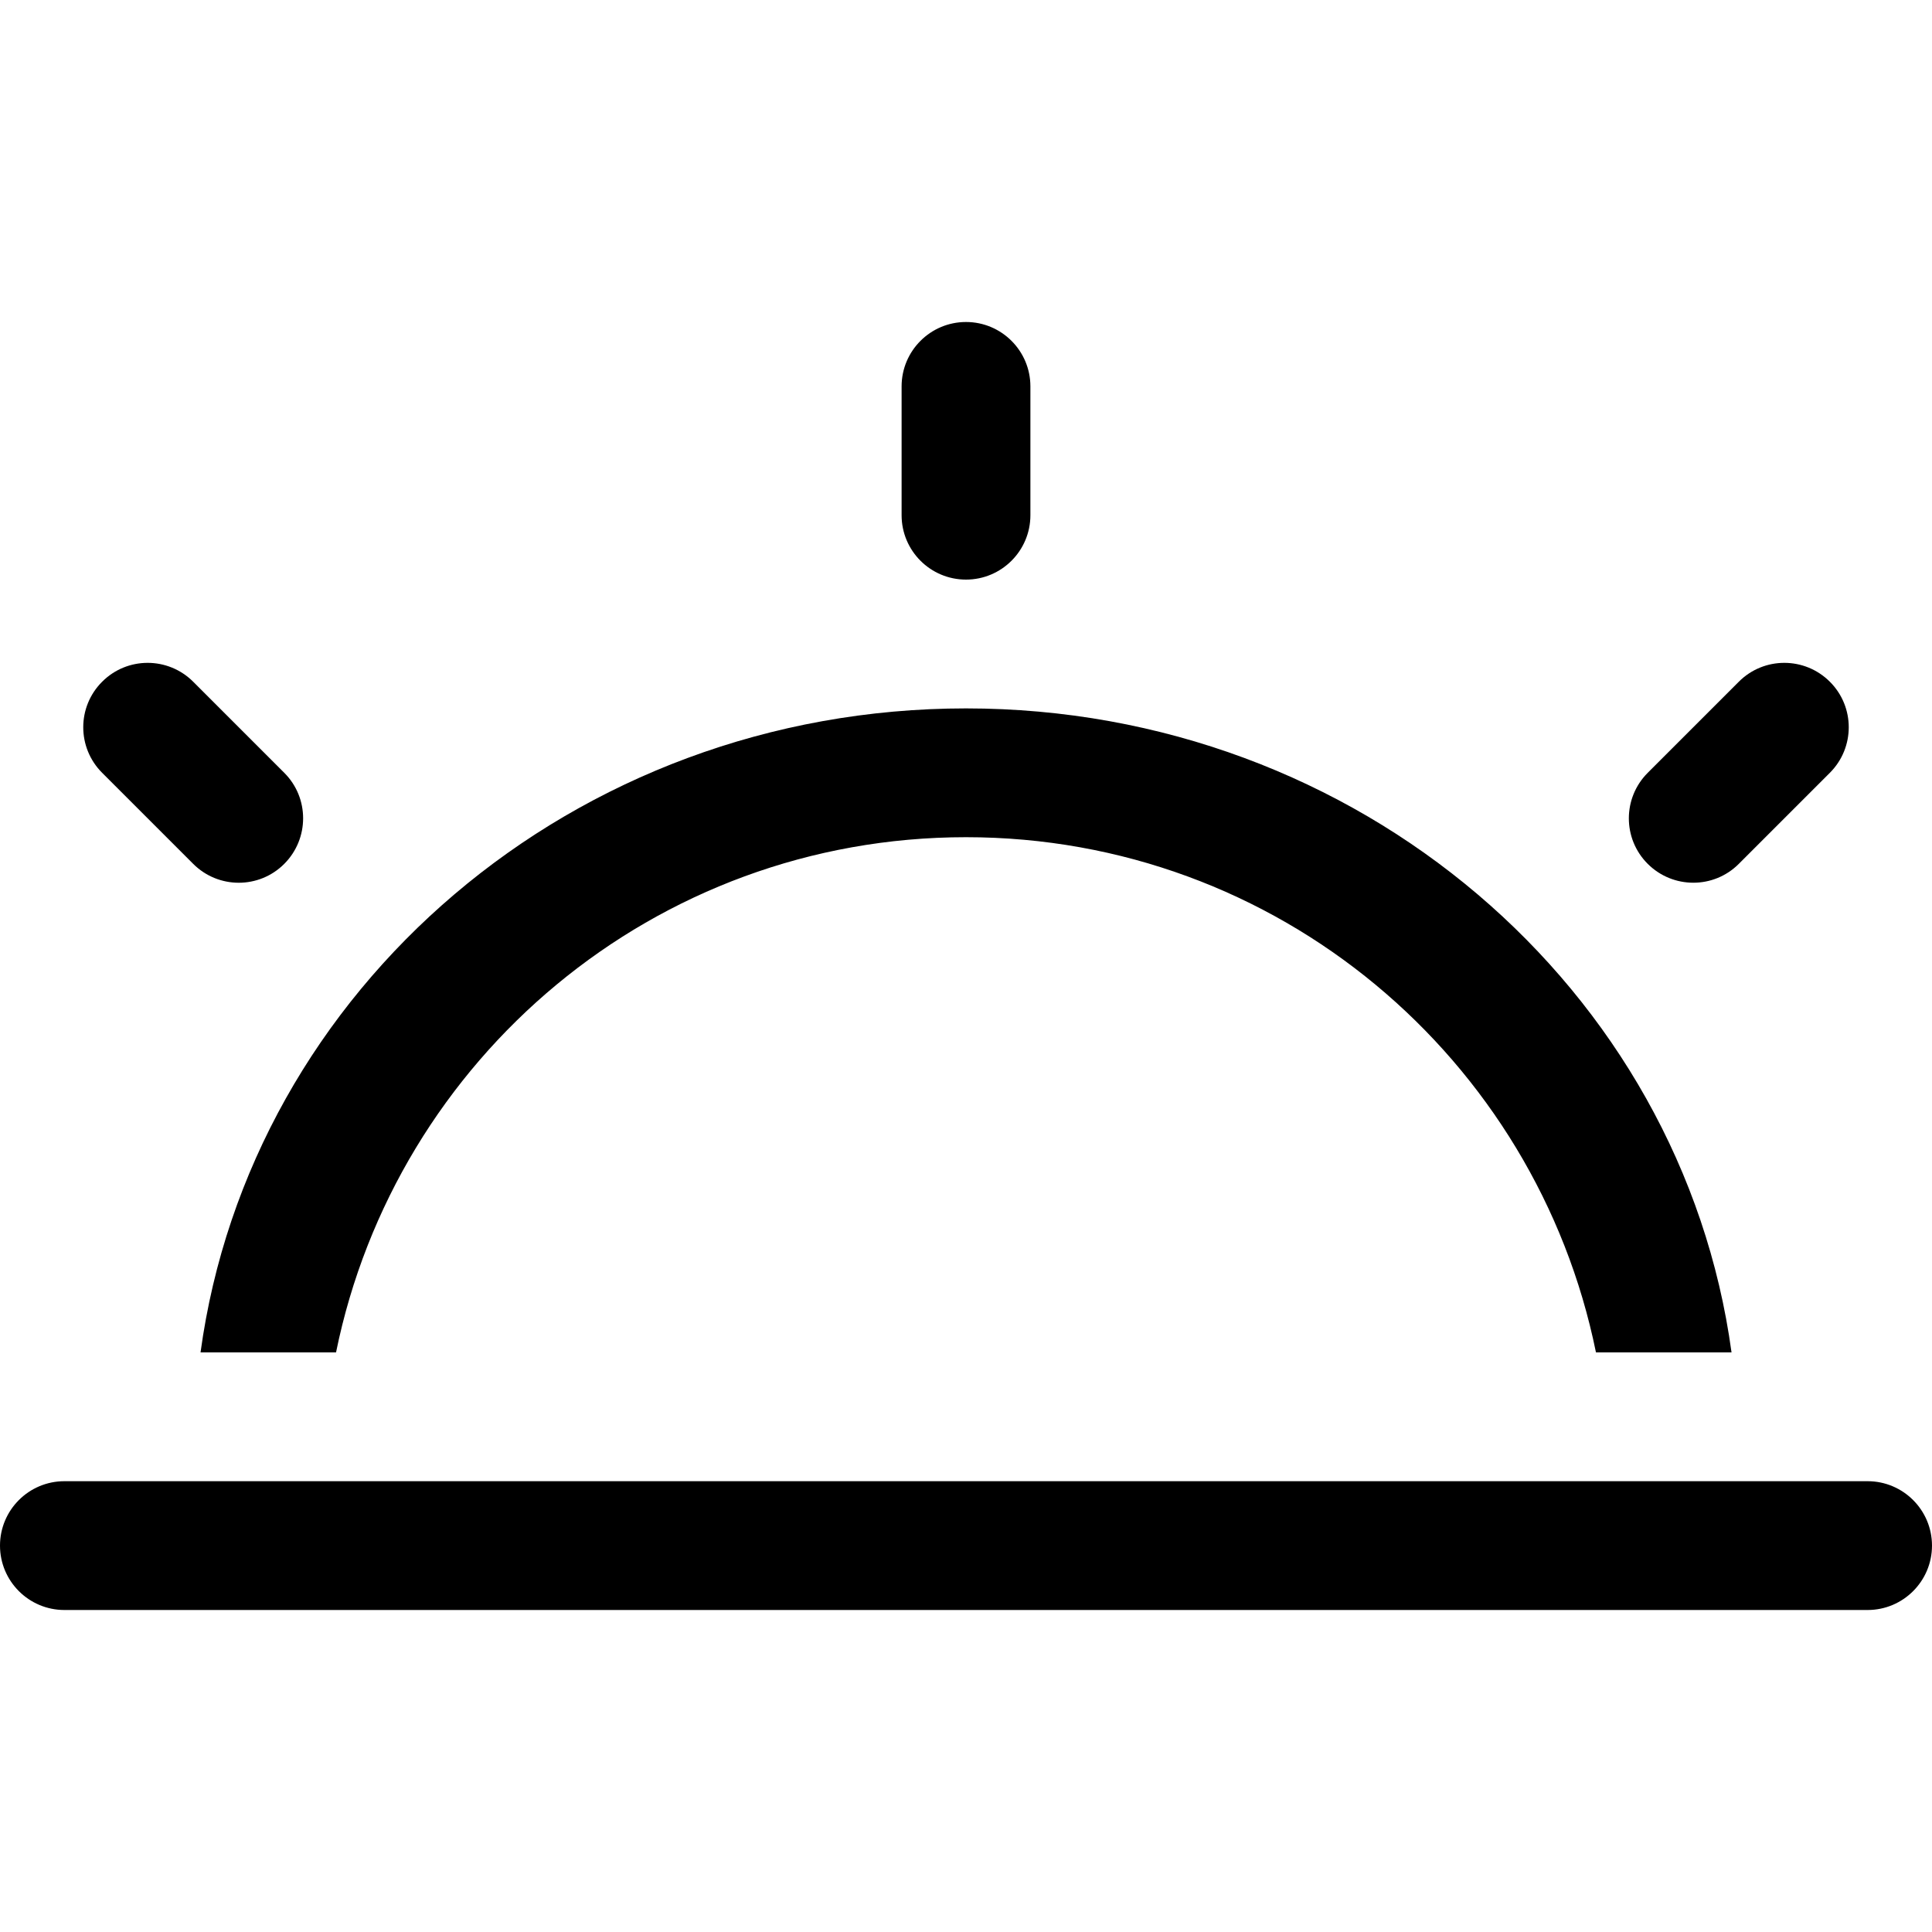 <?xml version="1.0" encoding="iso-8859-1"?>
<!-- Generator: Adobe Illustrator 16.0.0, SVG Export Plug-In . SVG Version: 6.00 Build 0)  -->
<!DOCTYPE svg PUBLIC "-//W3C//DTD SVG 1.1//EN" "http://www.w3.org/Graphics/SVG/1.1/DTD/svg11.dtd">
<svg version="1.1" id="Capa_1" xmlns="http://www.w3.org/2000/svg" xmlns:xlink="http://www.w3.org/1999/xlink" x="0px" y="0px"
	 width="612px" height="612px" viewBox="0 0 612 612" style="enable-background:new 0 0 612 612;" xml:space="preserve">
<g>
	<g id="_x33__14_">
		<g>
			<path d="M306,183.6c11.261,0,20.4-9.139,20.4-20.4v-40.8c0-11.261-9.14-20.4-20.4-20.4s-20.4,9.139-20.4,20.4v40.8
				C285.6,174.461,294.739,183.6,306,183.6z M591.6,469.2H20.4C9.139,469.2,0,478.339,0,489.6S9.139,510,20.4,510h571.2
				c11.261,0,20.4-9.14,20.4-20.4S602.86,469.2,591.6,469.2z M550.8,273.646l28.846-28.846c7.977-7.976,7.977-20.89,0-28.845
				c-7.977-7.977-20.89-7.977-28.846,0L521.954,244.8c-7.977,7.977-7.977,20.89,0,28.846S542.844,281.622,550.8,273.646z
				 M61.2,273.646c7.976,7.977,20.89,7.977,28.845,0c7.956-7.977,7.977-20.89,0-28.846L61.2,215.955
				c-7.977-7.977-20.89-7.977-28.846,0c-7.977,7.956-7.977,20.869,0,28.845L61.2,273.646z M106.447,428.4
				C125.378,335.335,207.284,265.2,306,265.2s180.621,70.135,199.553,163.2h42.942c-15.688-115.077-118.137-204-242.495-204
				s-226.807,88.923-242.475,204H106.447z"/>
		</g>
	</g>
</g>
<g>
</g>
<g>
</g>
<g>
</g>
<g>
</g>
<g>
</g>
<g>
</g>
<g>
</g>
<g>
</g>
<g>
</g>
<g>
</g>
<g>
</g>
<g>
</g>
<g>
</g>
<g>
</g>
<g>
</g>
</svg>
